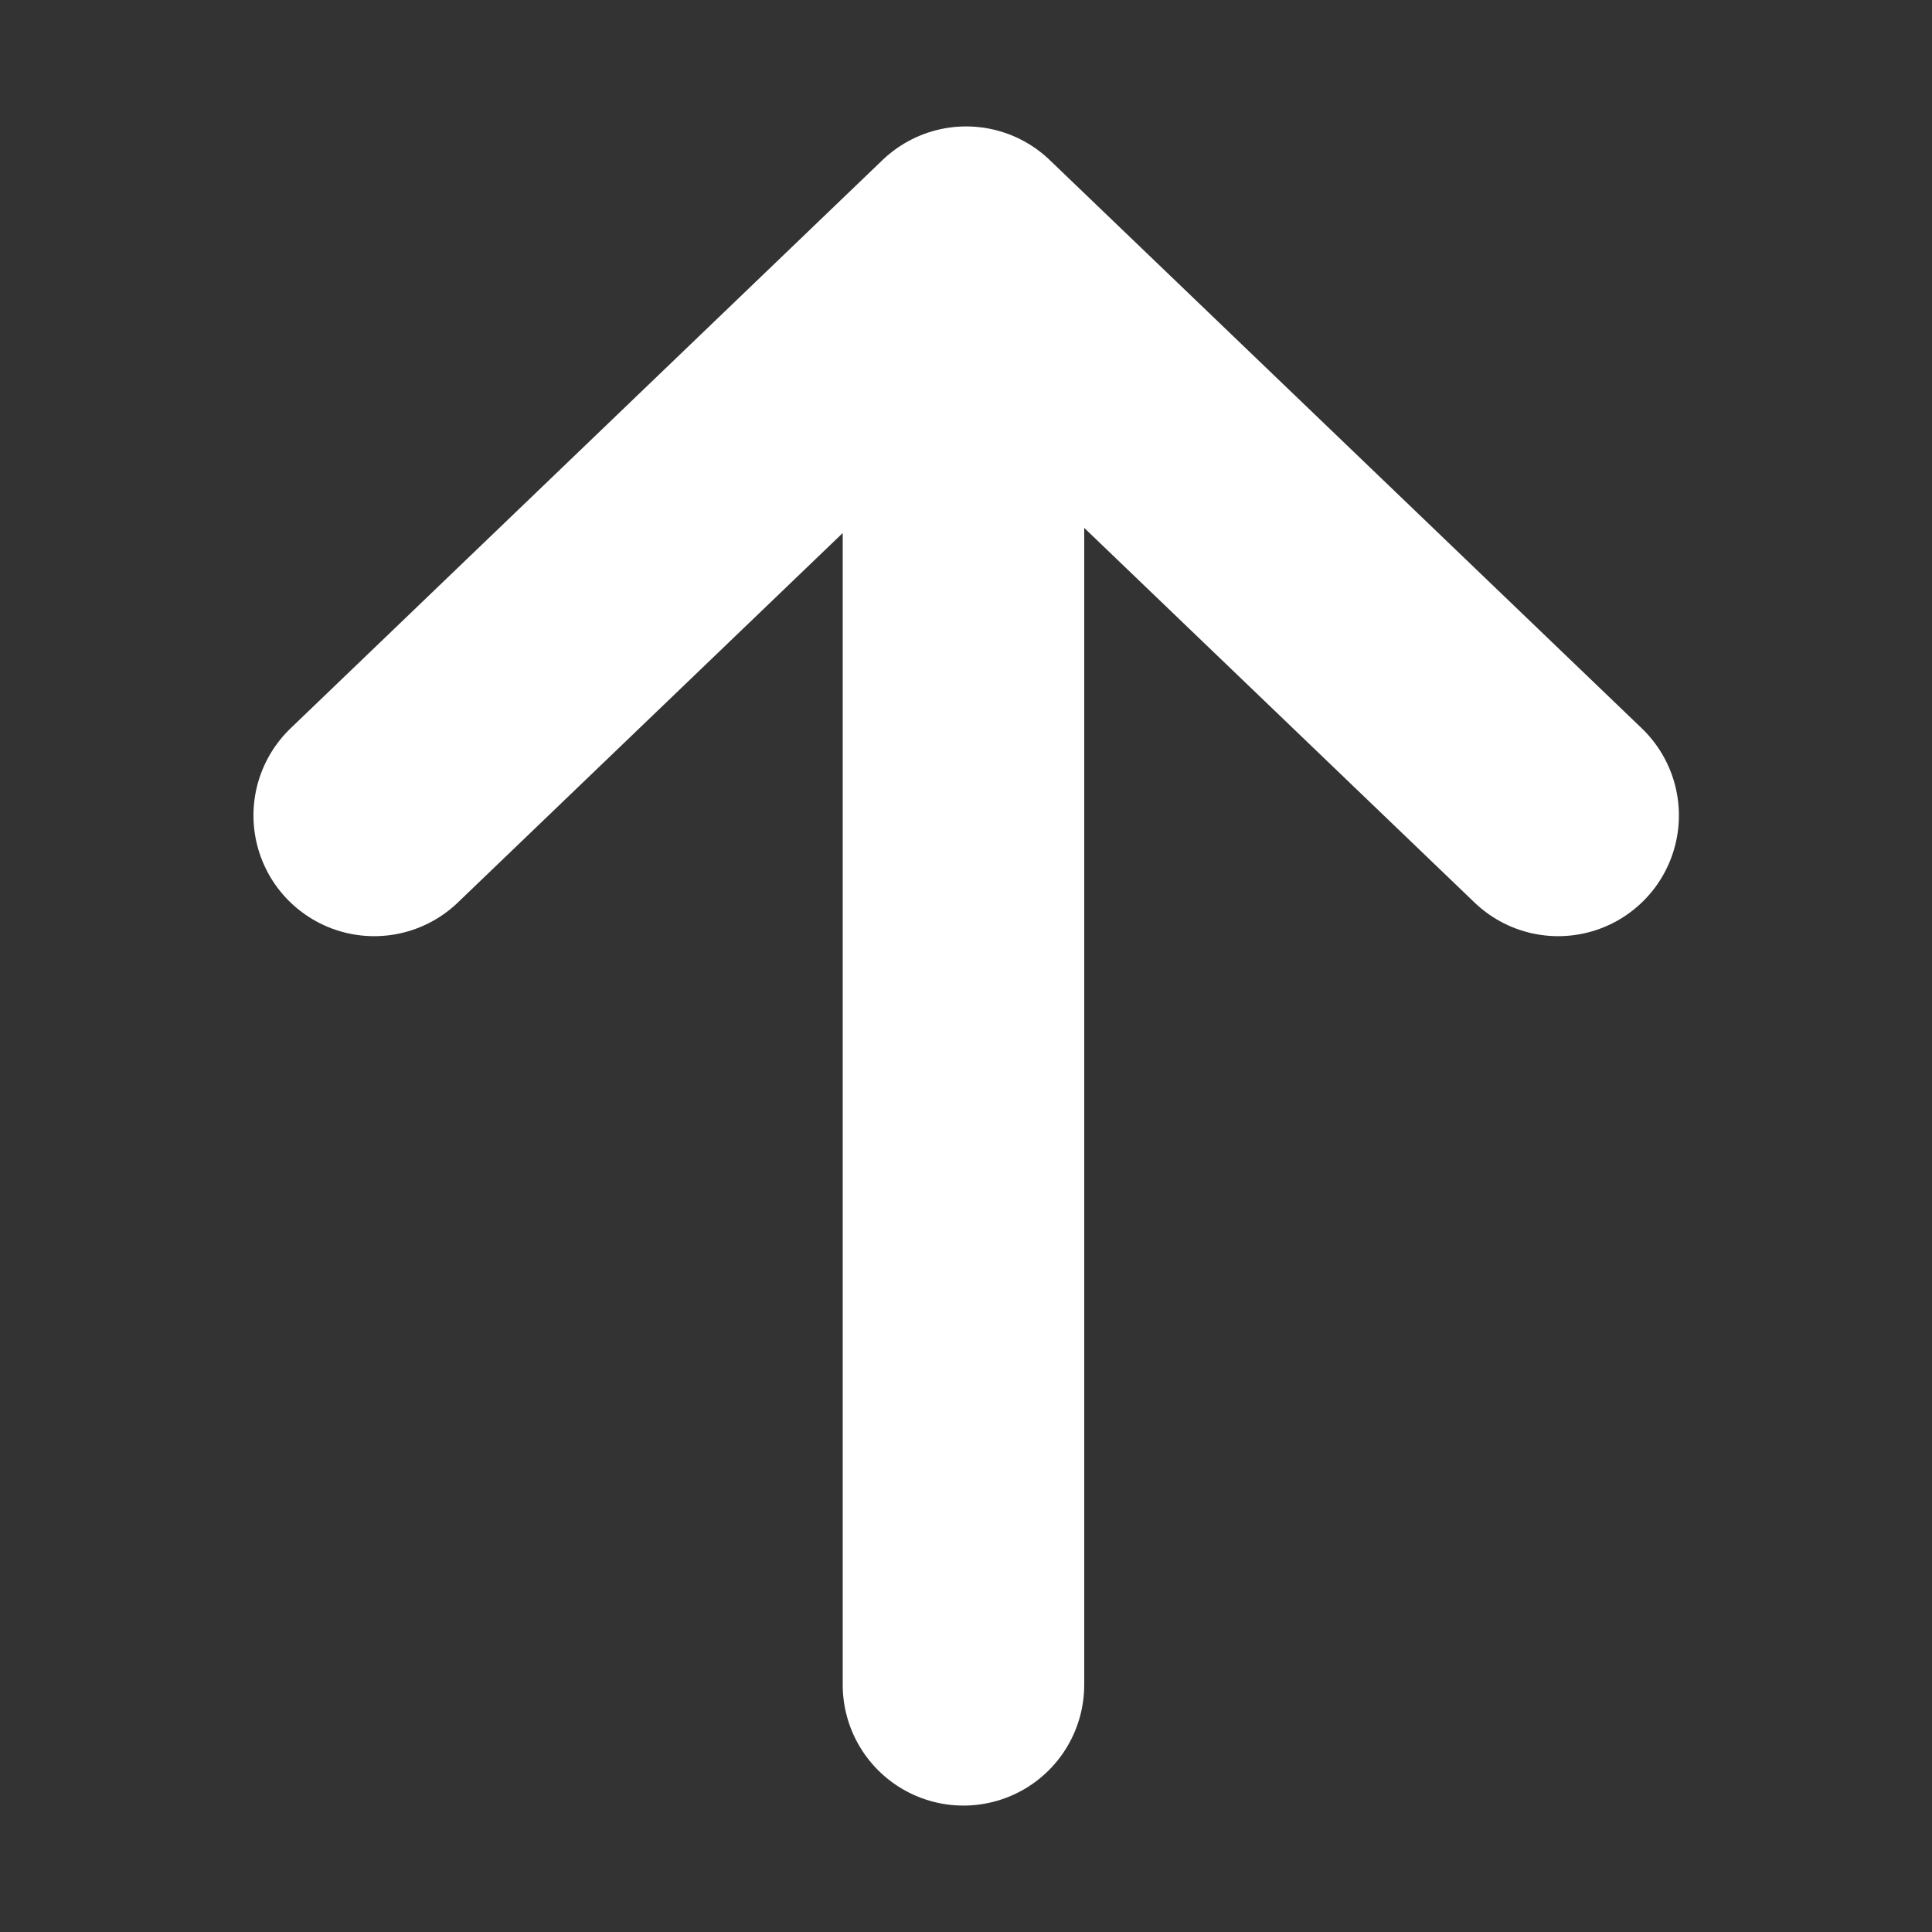 <svg width="25.6" height="25.6" viewBox="0 0 16 16" fill="none" xmlns="http://www.w3.org/2000/svg">
<rect x="0" y="0" width="16" height="16" fill="#333333" stroke="none"/>
<path d="M12.904 6.753L8.001 2.047L3.099 6.753" stroke="#ffffff" stroke-width="2" stroke-linecap="round" stroke-linejoin="round"/>
<path d="M7.979 2.935L7.979 13.953" stroke="#ffffff" stroke-width="2" stroke-linecap="round"/>
</svg>
